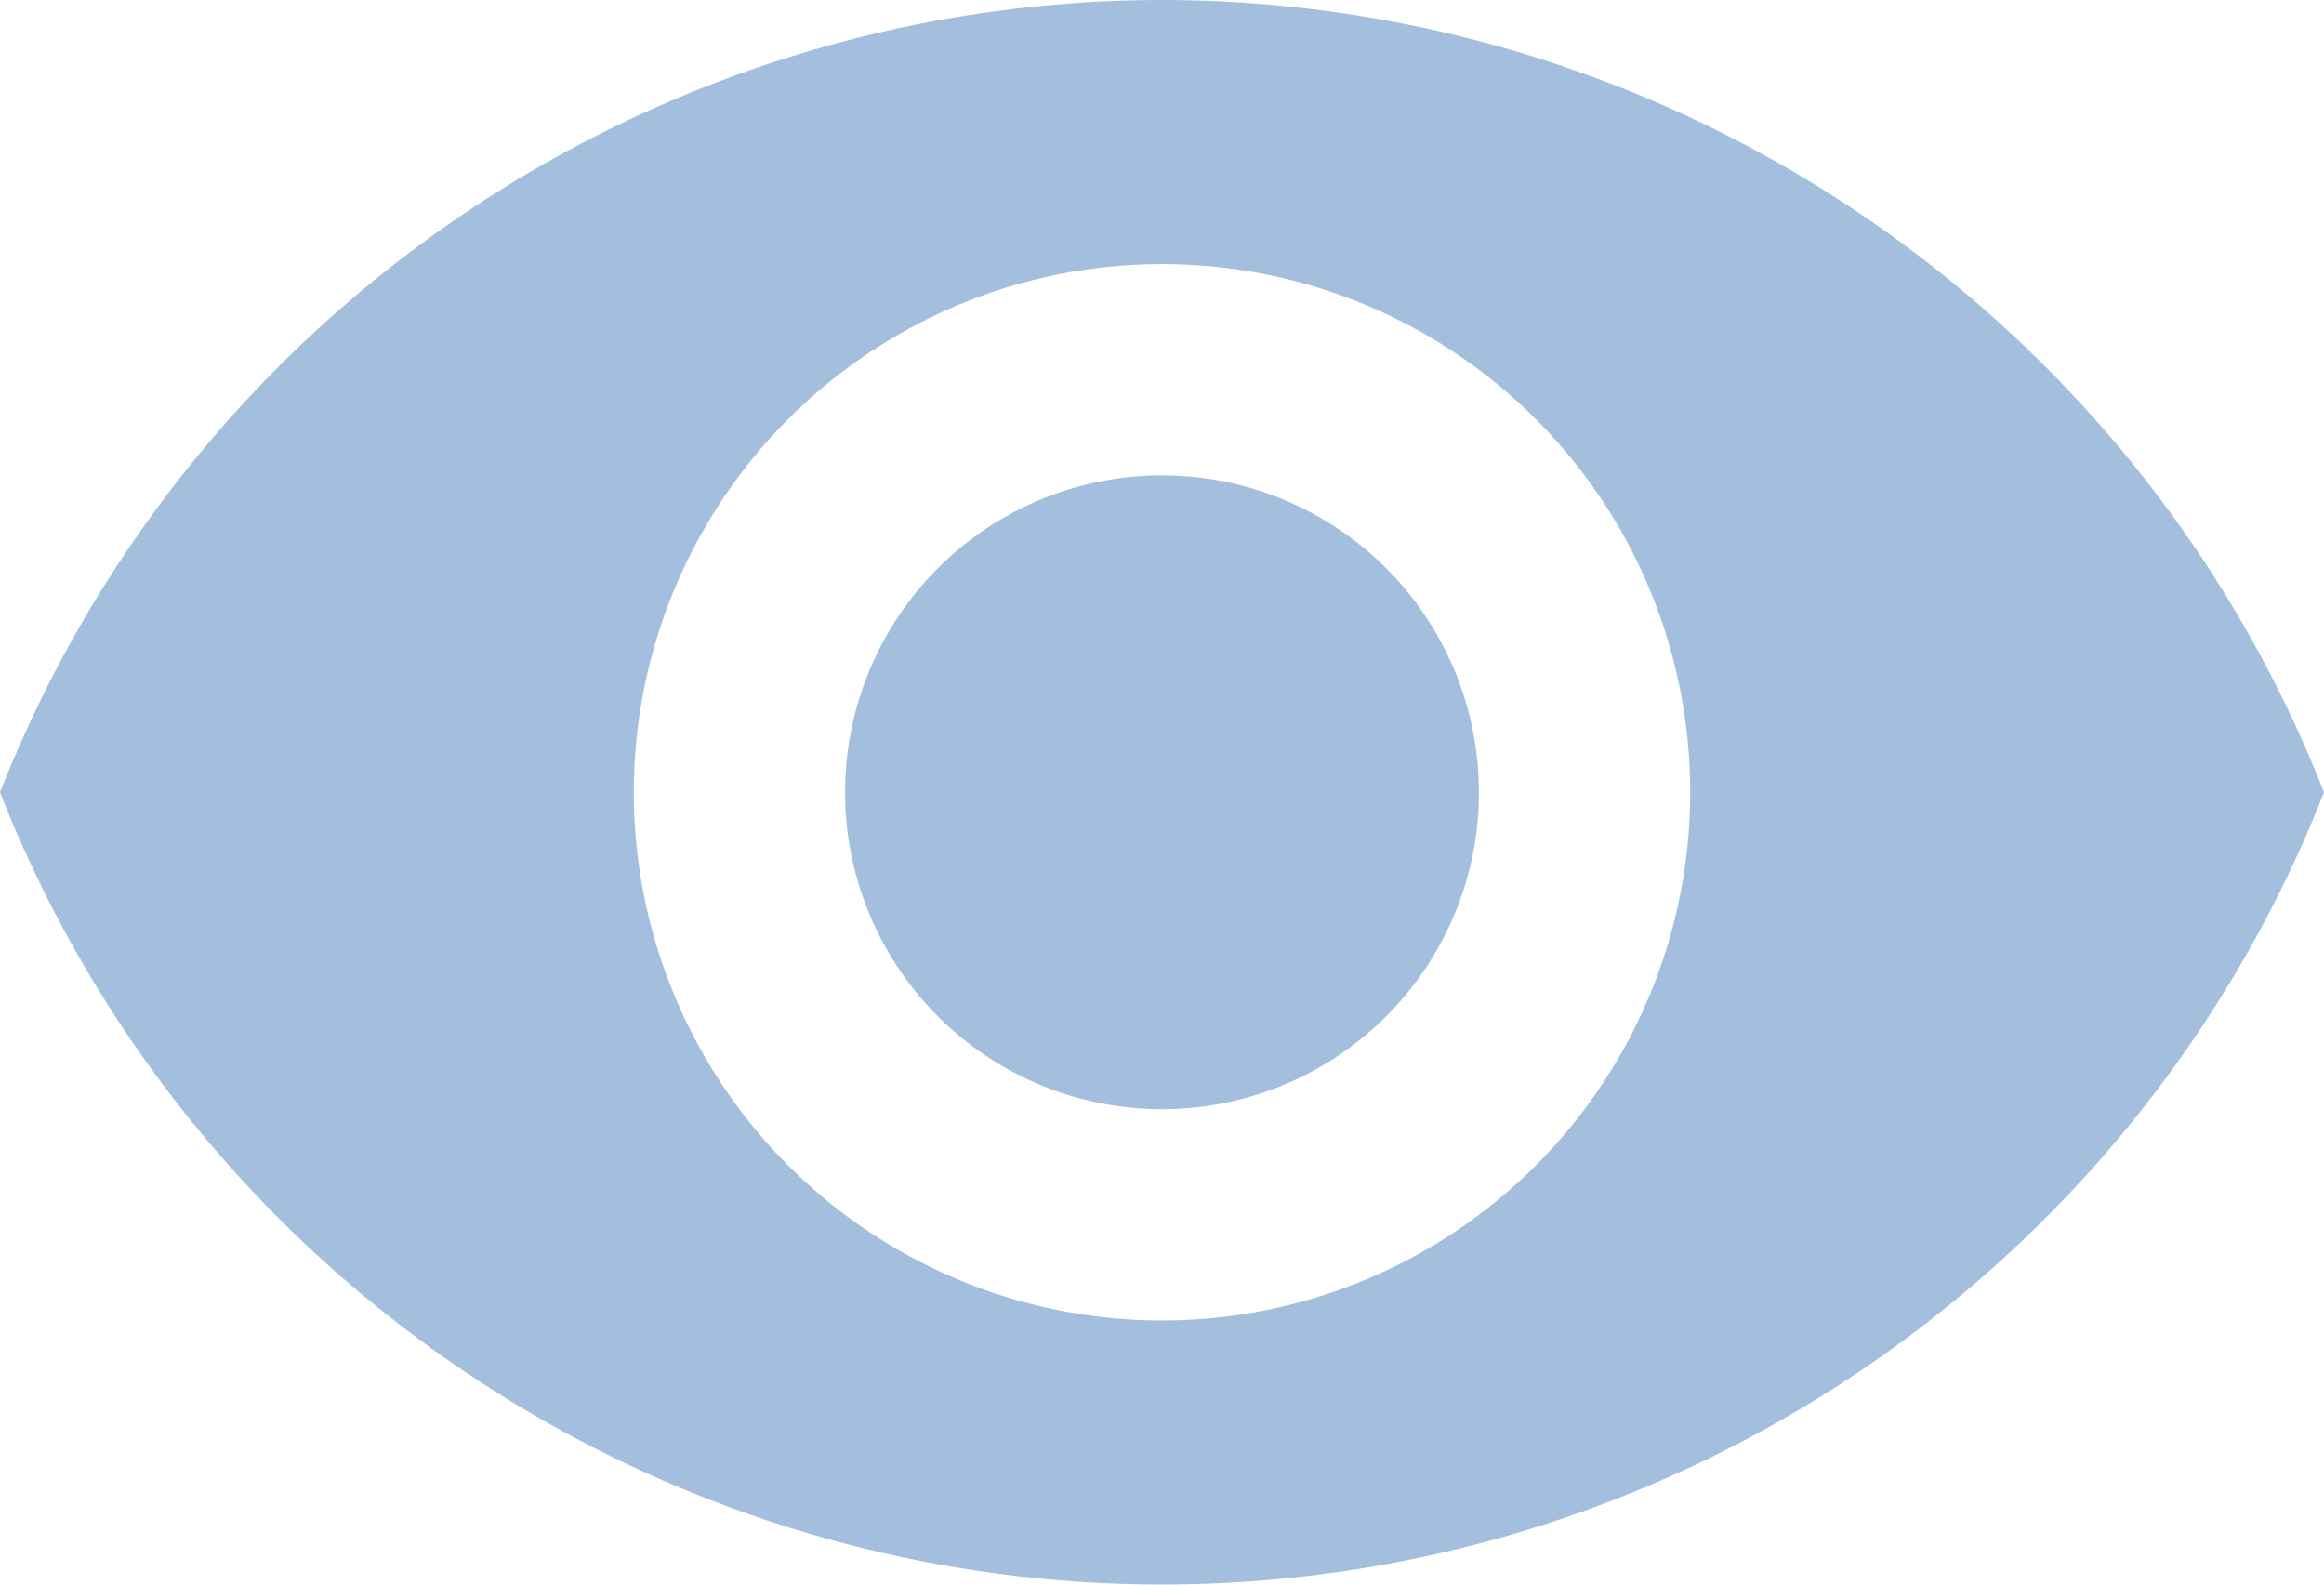 <svg xmlns="http://www.w3.org/2000/svg" width="22" height="15" viewBox="0 0 22 15">
  <path id="Caminho_527" data-name="Caminho 527" d="M12,4.5A11.827,11.827,0,0,0,1,12a11.817,11.817,0,0,0,22,0A11.827,11.827,0,0,0,12,4.5ZM12,17a5,5,0,1,1,5-5A5,5,0,0,1,12,17Zm0-8a3,3,0,1,0,3,3A3,3,0,0,0,12,9Z" transform="translate(-1 -4.5)" fill="#a4bede"/>
</svg>
